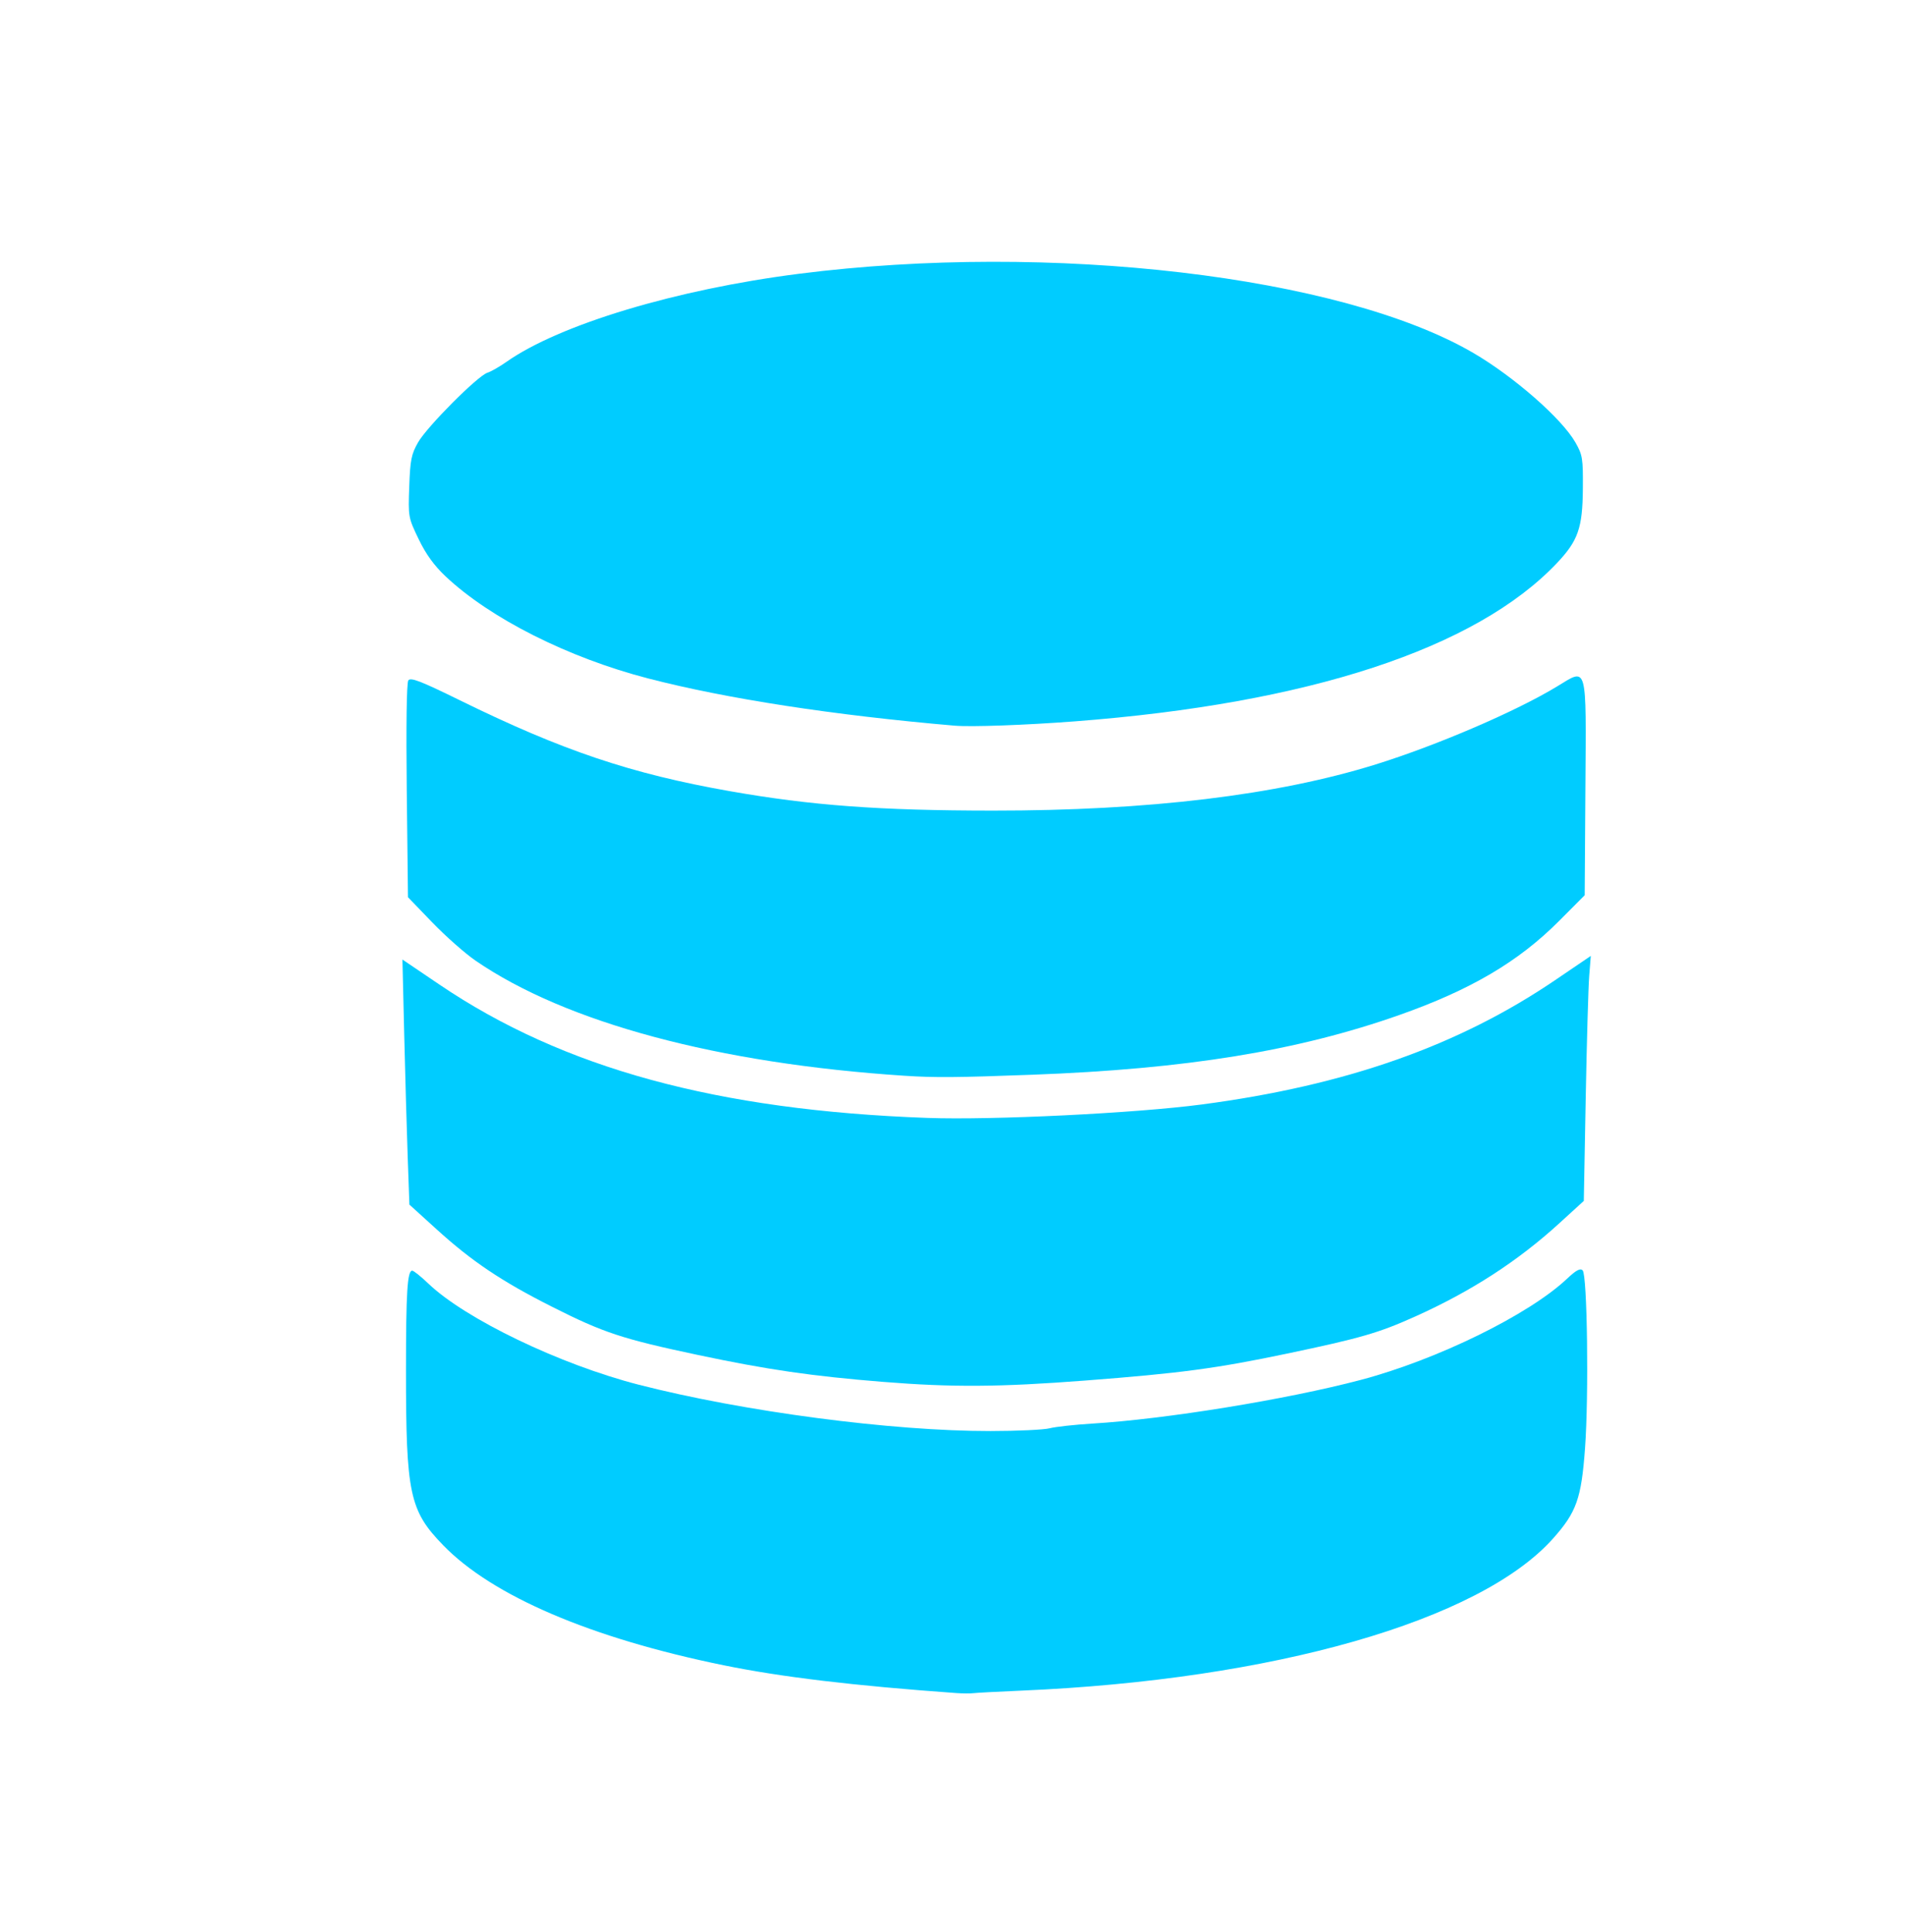 <?xml version="1.0" encoding="UTF-8" standalone="no"?>
<!-- Created with Inkscape (http://www.inkscape.org/) -->

<svg
   xmlns:dc="http://purl.org/dc/elements/1.1/"
   xmlns:cc="http://creativecommons.org/ns#"
   xmlns:rdf="http://www.w3.org/1999/02/22-rdf-syntax-ns#"
   xmlns:svg="http://www.w3.org/2000/svg"
   xmlns="http://www.w3.org/2000/svg"
   xmlns:sodipodi="http://sodipodi.sourceforge.net/DTD/sodipodi-0.dtd"
   xmlns:inkscape="http://www.inkscape.org/namespaces/inkscape"
   width="1889.764"
   height="1916.22"
   viewBox="0 0 500 507"
   version="1.1"
   id="svg8"
   inkscape:version="0.92.4 (5da689c313, 2019-01-14)"
   sodipodi:docname="managment_icon.svg">
  <defs
     id="defs2" />
  <sodipodi:namedview
     id="base"
     pagecolor="#ffffff"
     bordercolor="#666666"
     borderopacity="1.0"
     inkscape:pageopacity="0.0"
     inkscape:pageshadow="2"
     inkscape:zoom="0.24748737"
     inkscape:cx="868.18988"
     inkscape:cy="992.48268"
     inkscape:document-units="mm"
     inkscape:current-layer="layer1"
     showgrid="false"
     inkscape:window-width="1366"
     inkscape:window-height="745"
     inkscape:window-x="-8"
     inkscape:window-y="-8"
     inkscape:window-maximized="1"
     units="px" />
  <g
     inkscape:label="Camada 1"
     inkscape:groupmode="layer"
     id="layer1"
     transform="translate(0,210)">
    <path
       style="opacity:1;fill:#00ccff;fill-opacity:1;stroke:none;stroke-width:0.768;stroke-opacity:1"
       d="m 250.992,234.3 c -26.996,-1.939 -45.919,-4.202 -61.102,-7.306 -34.845,-7.123 -60.659,-18.175 -73.594,-31.508 -8.822,-9.094 -9.744,-13.442 -9.741,-45.946 0.003,-20.381 0.36,-26.09 1.634,-26.09 0.38,0 2.298,1.534 4.261,3.409 9.723,9.285 34.519,21.206 55.132,26.503 27.517,7.072 66.426,12.202 92.385,12.179 7.021,-0.005 14.016,-0.334 15.545,-0.729 1.528,-0.395 6.532,-0.947 11.12,-1.226 19.389,-1.18 51.087,-6.334 70.52,-11.467 19.994,-5.281 44.097,-17.093 54.098,-26.512 2.437,-2.295 3.515,-2.874 4.145,-2.227 1.214,1.247 1.633,32.834 0.619,46.689 -0.965,13.191 -2.231,16.762 -8.395,23.676 -19.243,21.589 -73.454,37.093 -139.565,39.916 -6.047,0.258 -11.677,0.557 -12.512,0.663 -0.834,0.107 -2.881,0.096 -4.55,-0.024 z"
       id="path874"
       inkscape:connector-curvature="0" />
    <path
       style="opacity:1;fill:#00ccff;fill-opacity:1;stroke:none;stroke-width:0.768;stroke-opacity:1"
       d="m 231.656,152.627 c -18.529,-1.491 -30.365,-3.214 -48.53,-7.065 -19.866,-4.212 -24.75,-5.827 -38.317,-12.677 -13.153,-6.64 -20.918,-11.851 -30.167,-20.244 l -7.191,-6.525 -0.446,-12.556 c -0.245,-6.906 -0.657,-21.376 -0.914,-32.157 l -0.468,-19.601 9.748,6.595 c 32.448,21.954 72.833,32.983 128.039,34.967 17.044,0.612 54.563,-1.224 72.006,-3.524 37.829,-4.989 67.333,-15.371 92.777,-32.646 l 9.337,-6.339 -0.417,5.278 c -0.23,2.903 -0.643,17.369 -0.918,32.147 l -0.501,26.869 -6.4,5.841 c -10.929,9.975 -23.145,17.879 -37.858,24.497 -9.573,4.306 -14.363,5.692 -33.621,9.729 -18.627,3.904 -27.988,5.153 -53,7.073 -22.5,1.727 -34.926,1.806 -53.159,0.339 z"
       id="path876"
       inkscape:connector-curvature="0" />
    <path
       style="opacity:1;fill:#00ccff;fill-opacity:1;stroke:none;stroke-width:0.768;stroke-opacity:1"
       d="M 237.343,72.297 C 188.425,69.083 148.486,58.361 124.799,42.084 c -2.744,-1.886 -7.854,-6.4 -11.355,-10.032 l -6.366,-6.603 -0.318,-27.907 c -0.194,-17.03 -0.036,-28.327 0.406,-28.984 0.584,-0.868 3.198,0.139 13.508,5.202 26.932,13.226 44.968,19.297 70.91,23.866 21.345,3.76 39.211,5.079 69.015,5.096 40.835,0.023 74.535,-4.041 100.486,-12.121 16.102,-5.013 36.869,-13.942 47.606,-20.468 8.034,-4.884 7.641,-6.315 7.42,26.988 l -0.184,27.809 -6.756,6.782 c -10.636,10.676 -23.203,18.068 -41.927,24.662 -26.737,9.416 -55.869,14.154 -96.291,15.661 -20.041,0.747 -25.573,0.791 -33.61,0.262 z"
       id="path878"
       inkscape:connector-curvature="0" />
    <path
       style="opacity:1;fill:#00ccff;fill-opacity:1;stroke:none;stroke-width:0.768;stroke-opacity:1"
       d="m 250.612,-19.565 c -31.822,-2.74 -59.878,-7.061 -80.485,-12.397 -20.969,-5.429 -41.445,-15.741 -53.154,-26.768 -3.036,-2.859 -5.185,-5.828 -7.102,-9.812 -2.714,-5.64 -2.745,-5.816 -2.459,-13.763 0.253,-7.01 0.552,-8.509 2.316,-11.601 2.348,-4.114 15.624,-17.45 18.196,-18.277 0.959,-0.308 3.204,-1.589 4.99,-2.845 13.934,-9.803 44.495,-19.009 76.751,-23.12 66.027,-8.416 142.391,0.542 177.023,20.764 10.684,6.239 23.235,17.233 26.795,23.471 1.886,3.305 2.027,4.177 1.967,12.151 -0.078,10.318 -1.248,13.666 -6.83,19.553 -21.273,22.431 -65.17,36.832 -126.538,41.511 -12.934,0.986 -27.204,1.5 -31.468,1.132 z"
       id="path880"
       inkscape:connector-curvature="0" />
    <rect
       style="opacity:1;fill:#ffffff;fill-opacity:0;stroke:none;stroke-width:0.272;stroke-opacity:1"
       id="rect825"
       width="506.743"
       height="524.917"
       x="1.069"
       y="-214.019" />
  </g>
</svg>
